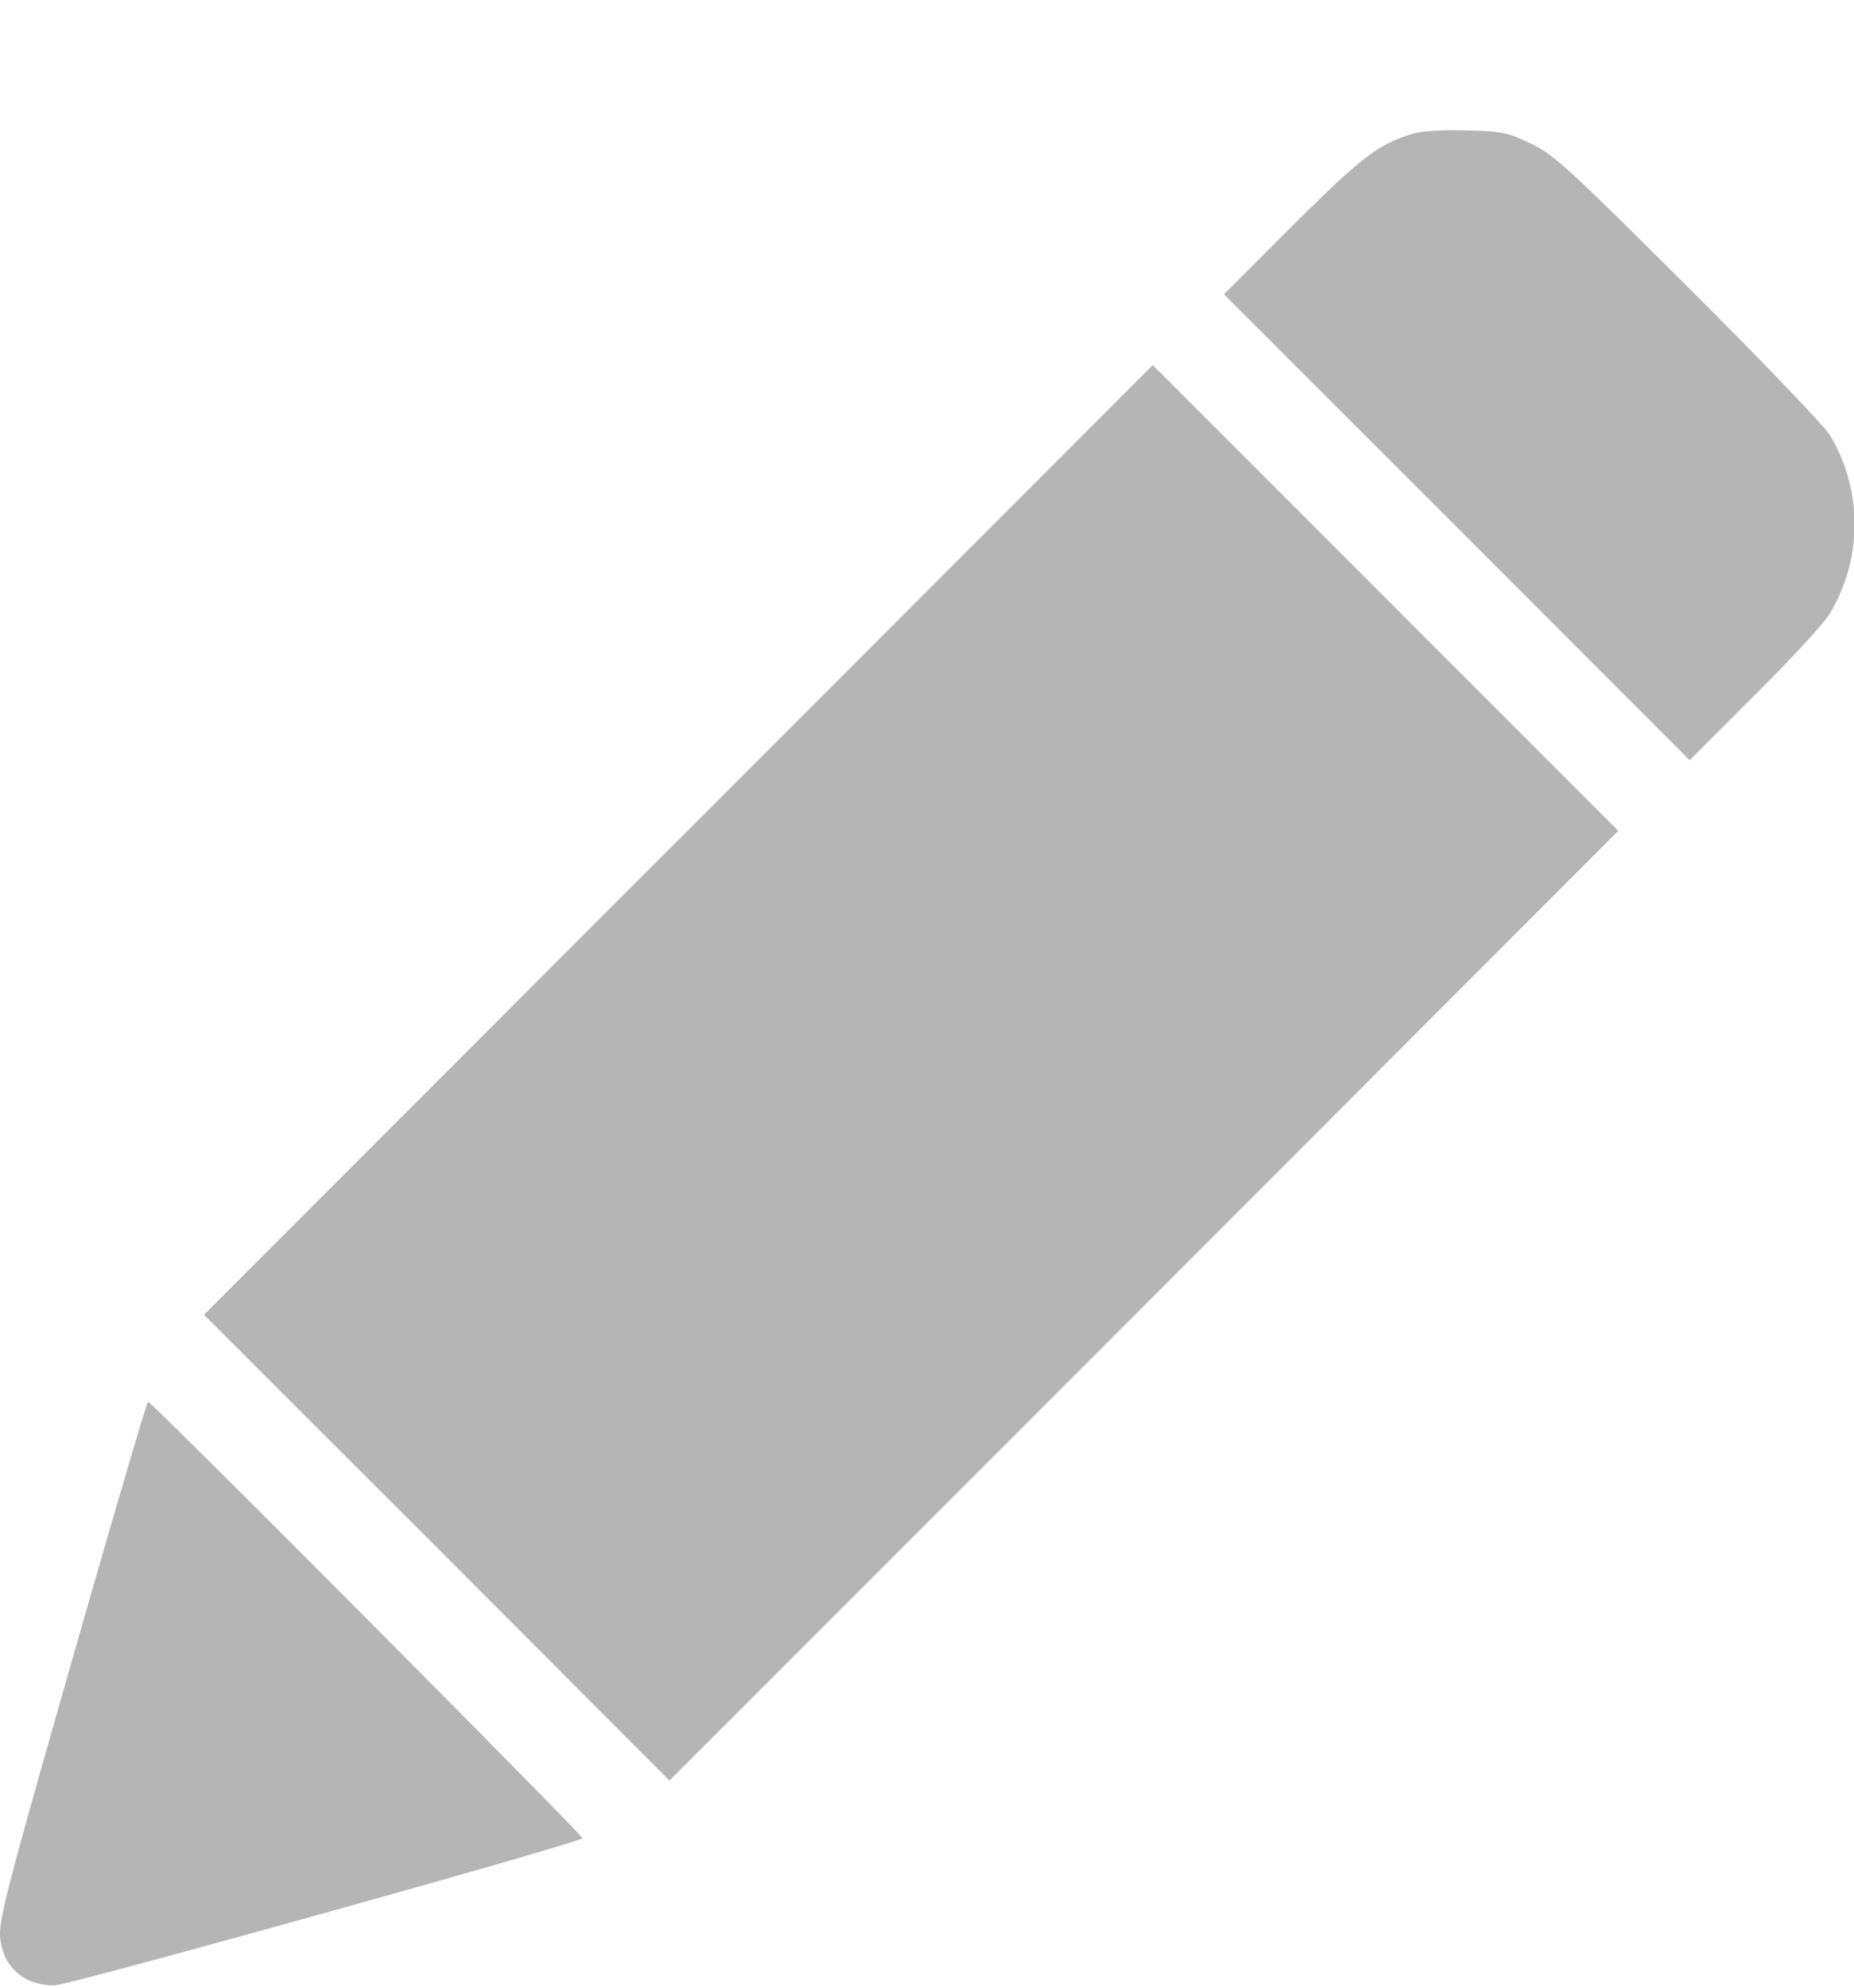 <svg width="14" height="15" fill="none" xmlns="http://www.w3.org/2000/svg"><path d="M10.651 1.014c-.254.083-.366.17-.884.682l-.525.525L11 3.977l1.759 1.76.487-.487c.268-.266.525-.542.569-.616a1.31 1.31 0 00.003-1.351c-.047-.074-.531-.578-1.078-1.122-.914-.911-1.01-.996-1.185-1.08-.175-.083-.216-.091-.492-.097-.195-.005-.34.006-.41.03zM5.122 6.339L1.54 9.922l1.759 1.756 1.756 1.759 3.584-3.583L12.22 6.27l-1.759-1.759-1.756-1.756L5.122 6.34zM.545 12.526C.058 14.23-.01 14.49.001 14.619c.02.224.178.364.41.364.104 0 3.948-1.07 3.987-1.111.013-.014-3.253-3.294-3.28-3.294-.009 0-.266.875-.573 1.948z" fill="#B5B5B5"/></svg>
